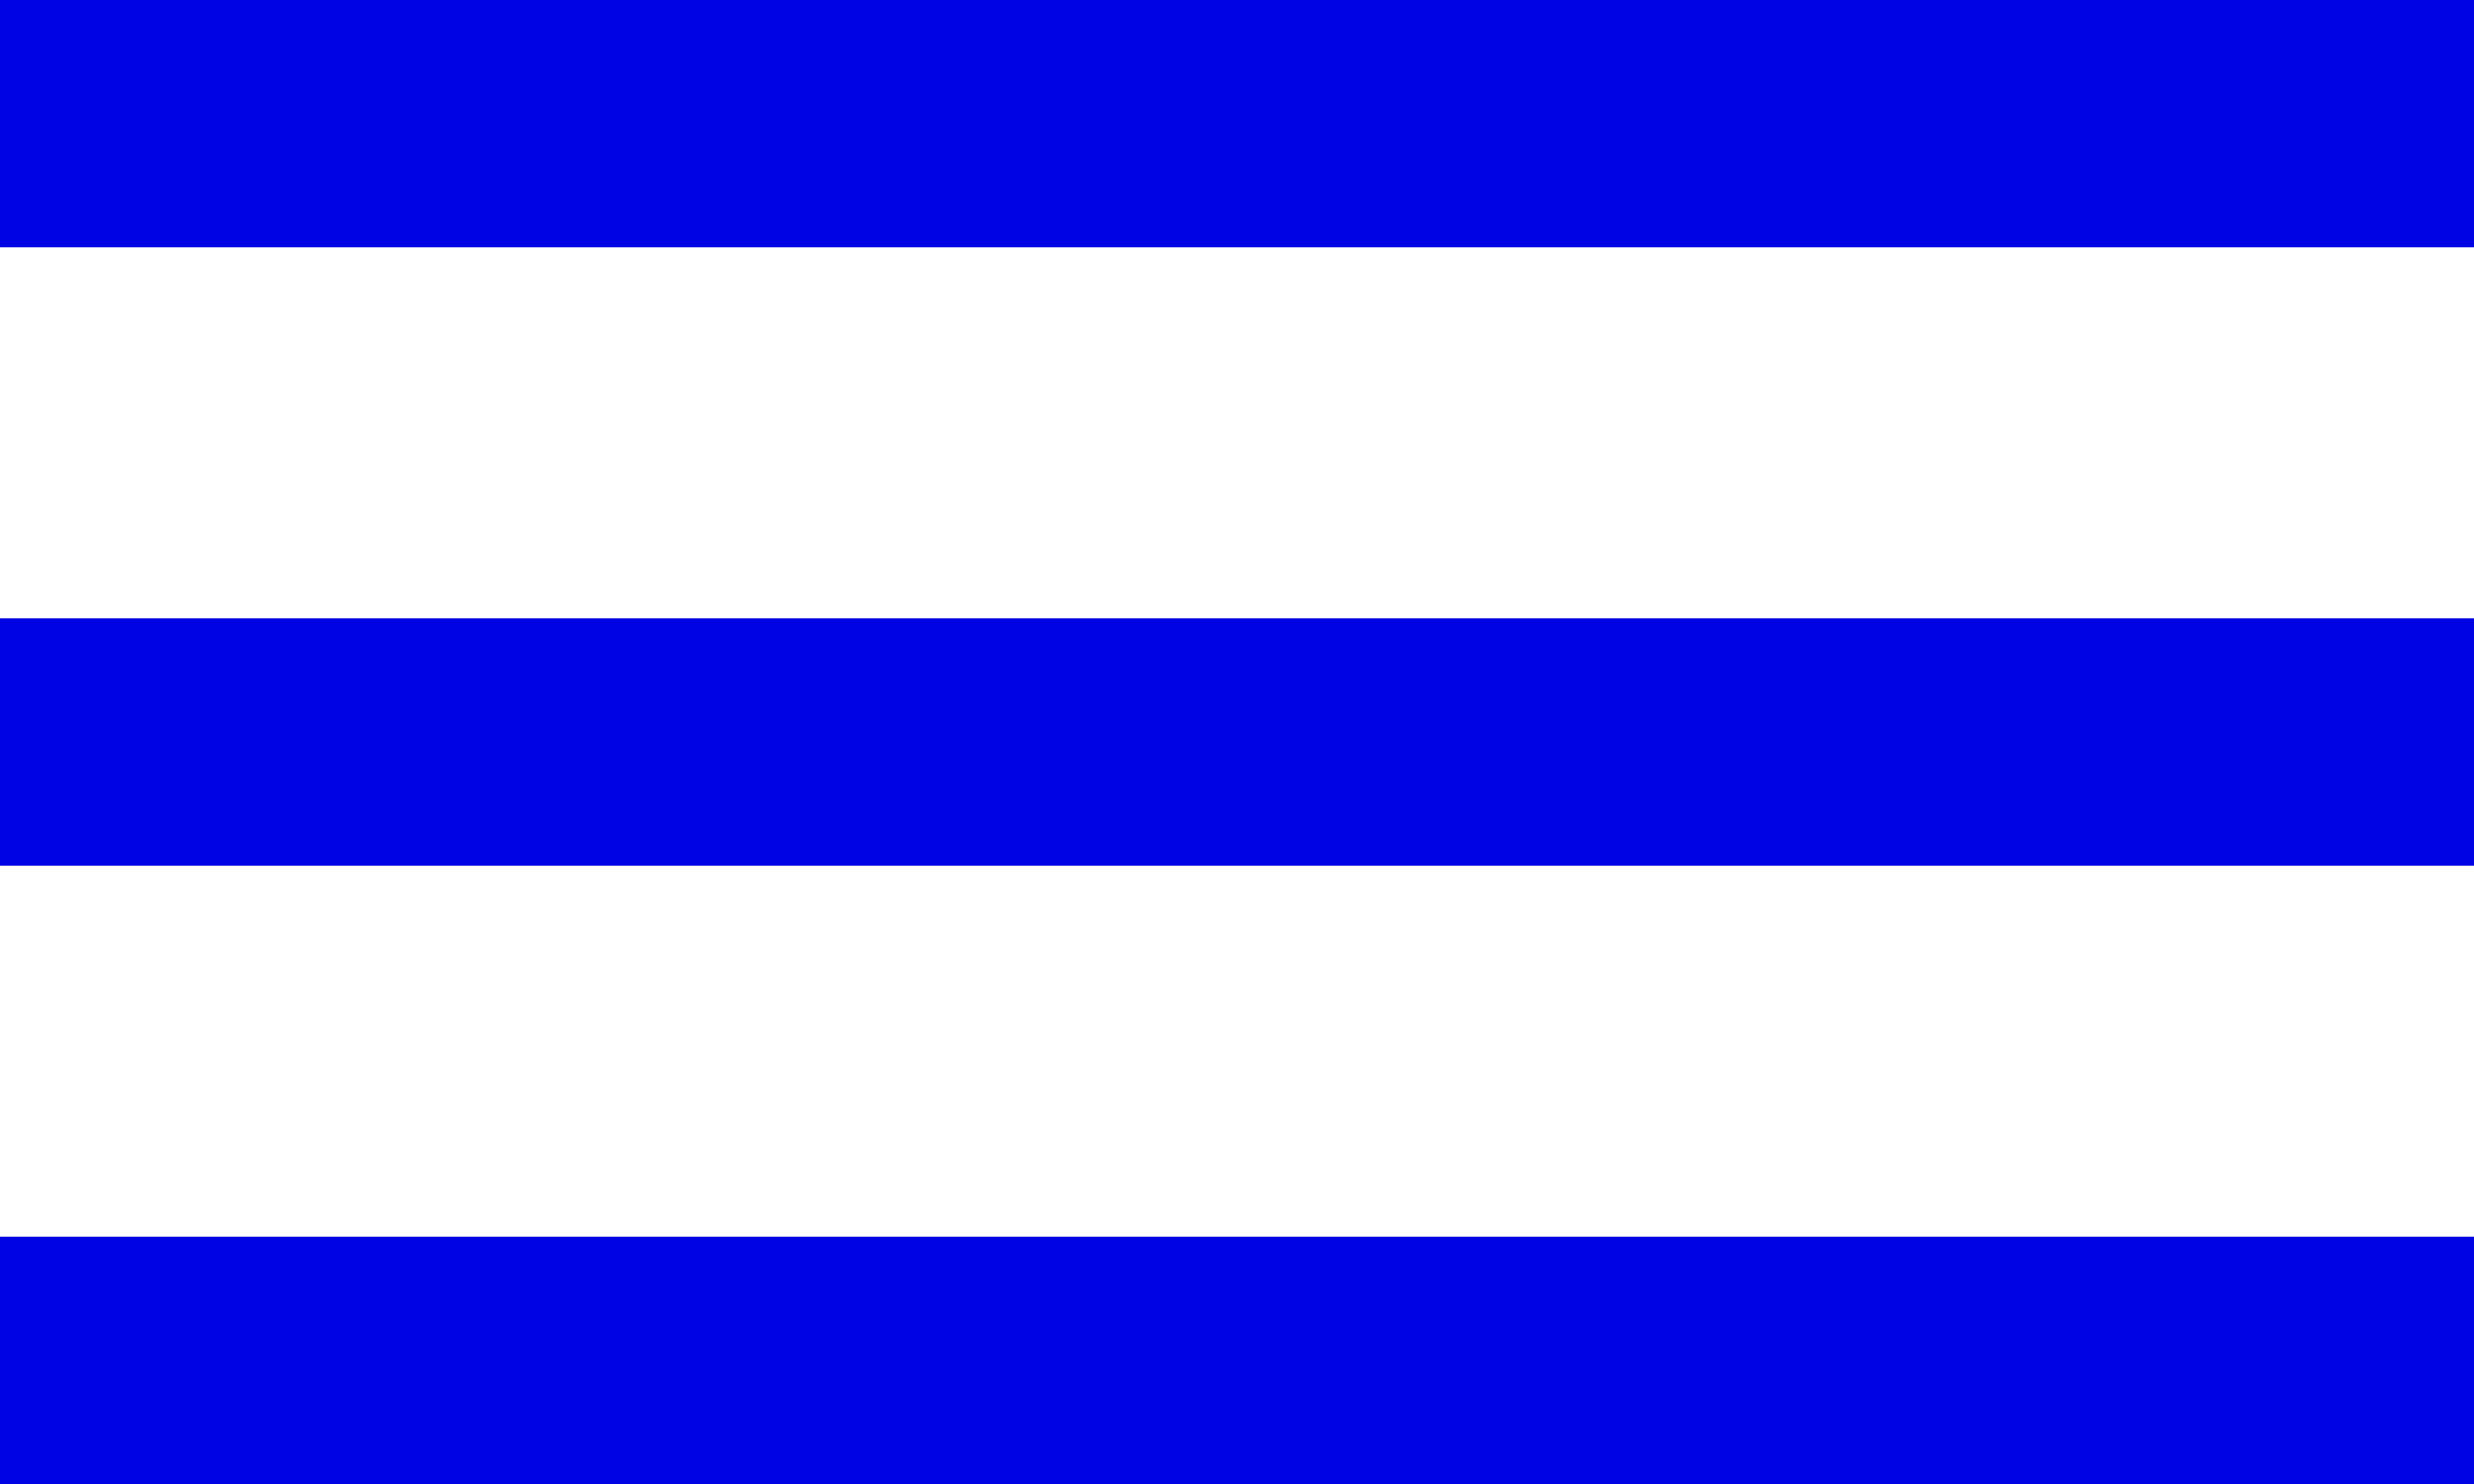 <svg width="20" height="12" viewBox="0 0 20 12" fill="none" xmlns="http://www.w3.org/2000/svg">
<line y1="1" x2="20" y2="1" stroke="#0003E2" stroke-width="2"/>
<line y1="6" x2="20" y2="6" stroke="#0003E2" stroke-width="2"/>
<line y1="11" x2="20" y2="11" stroke="#0003E2" stroke-width="2"/>
</svg>

